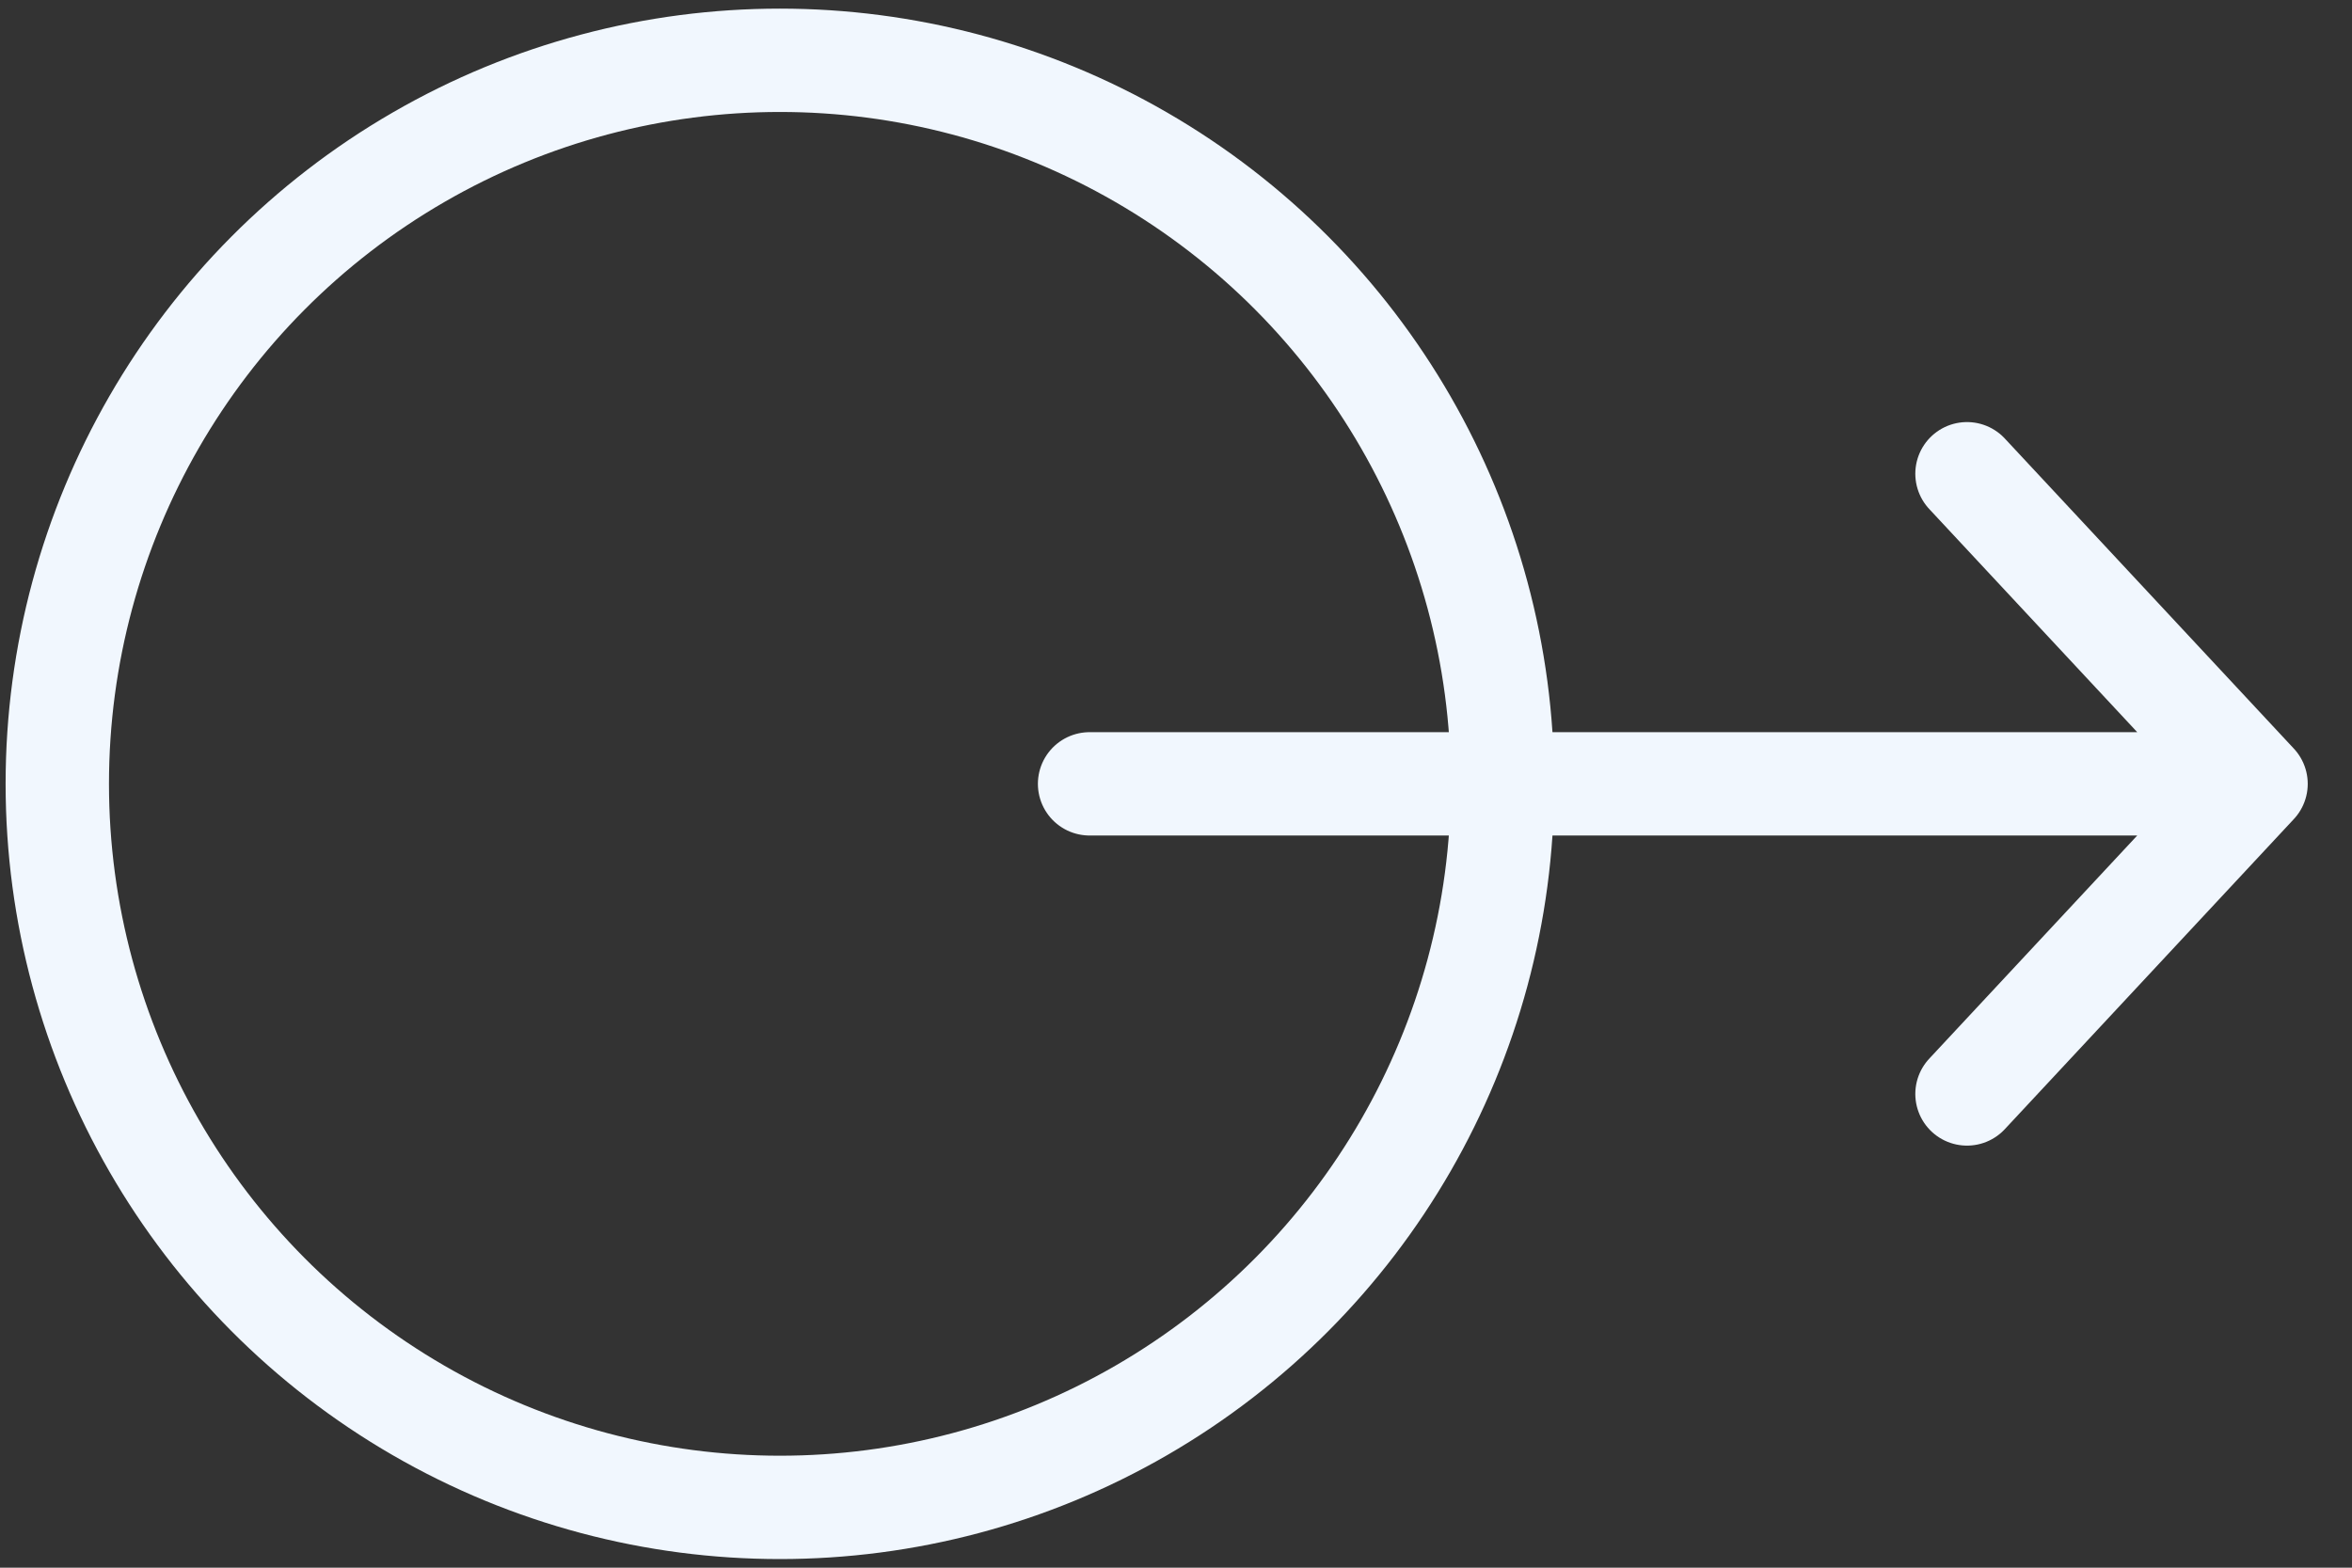 <svg width="39" height="26" viewBox="0 0 39 26" fill="none" xmlns="http://www.w3.org/2000/svg">
                                                  <rect x="0" y="0" width="39" height="26" fill="#333333" stroke="none"/>
                                                  <path d="M32.616 7.857L37.409 13M37.409 13L32.616 18.143M37.409 13H18.067" stroke="#F1F7FE" stroke-width="1.714" stroke-linecap="round" stroke-linejoin="round"></path>
                                                  <ellipse cx="12.932" cy="13" rx="11.982" ry="12" stroke="#F1F7FE" stroke-width="1.714"></ellipse>
                                                  </svg>